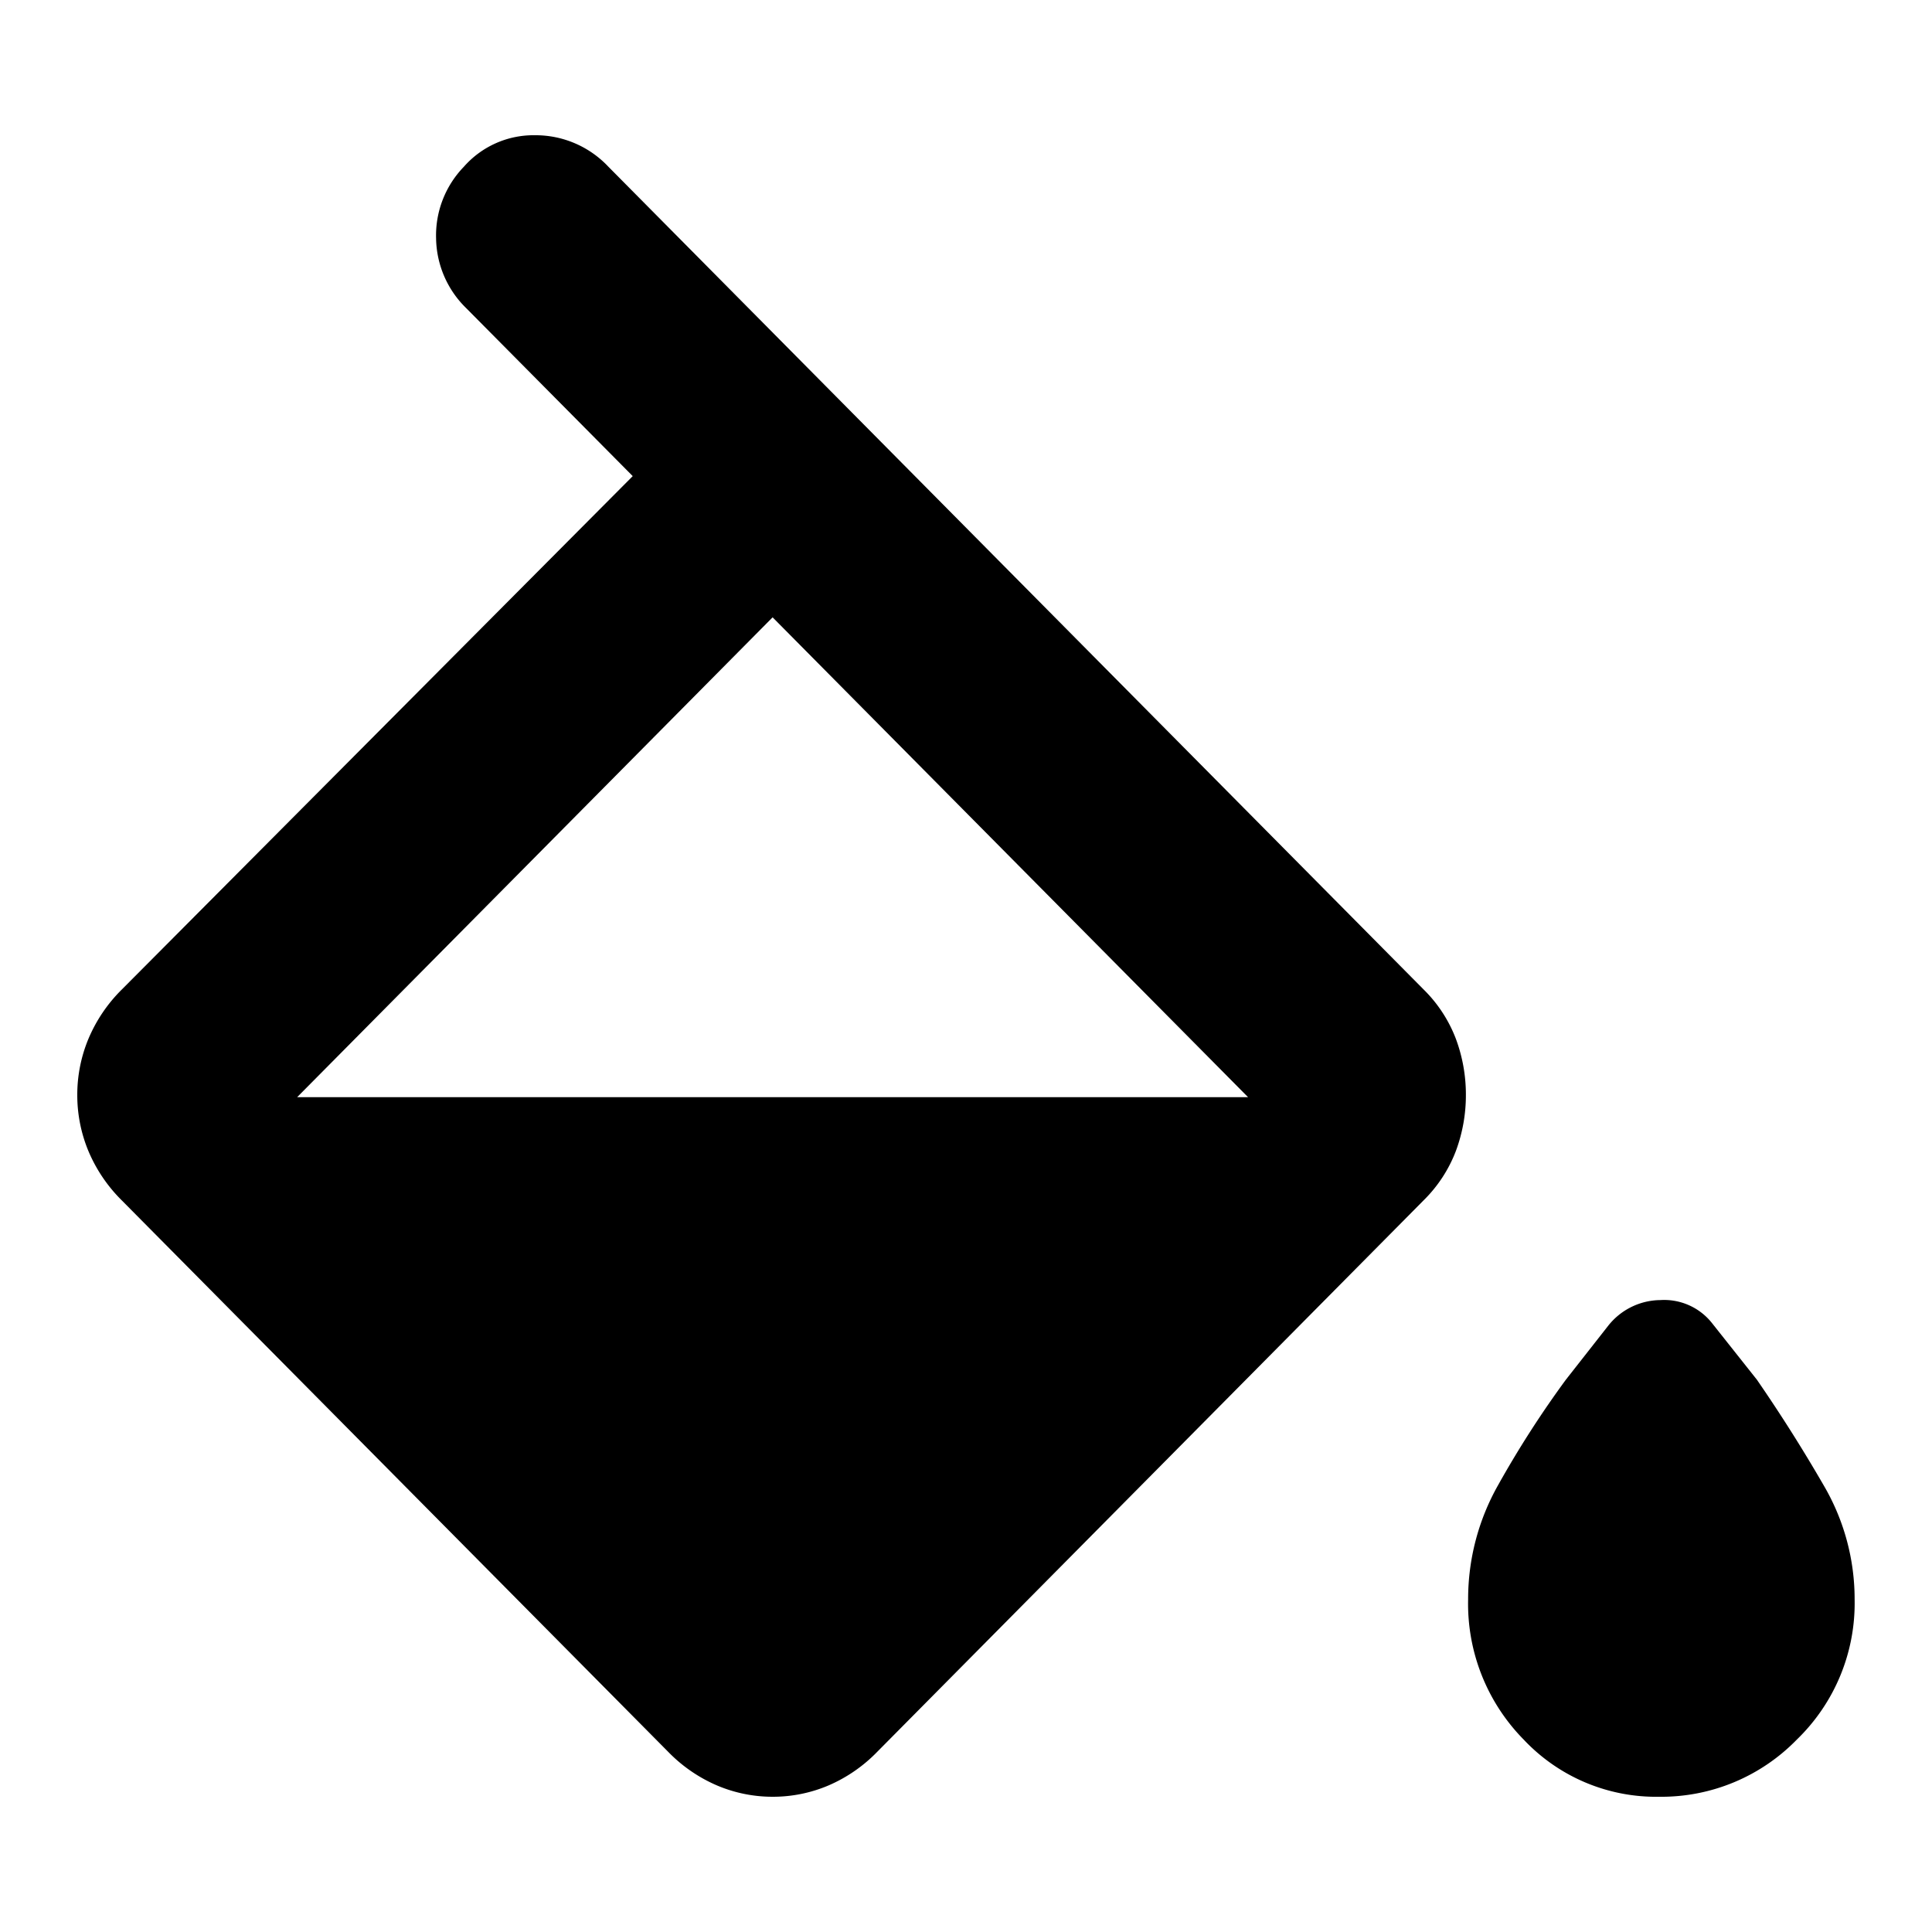 <svg xmlns="http://www.w3.org/2000/svg" width="100" height="100" viewBox="0 0 100 100">
  <g id="icon_attributes" transform="translate(-3980 -8628)">
    <rect id="shape" width="100" height="100" transform="translate(3980 8628)" fill="none"/>
    <path id="attributes" d="M110.59-777.321,82.3-805.872a7.9,7.9,0,0,1-1.725-2.553,7.531,7.531,0,0,1-.575-2.9,7.531,7.531,0,0,1,.575-2.9,7.9,7.9,0,0,1,1.725-2.553l26.45-26.578-8.625-8.7a5.147,5.147,0,0,1-1.553-3.6,5.11,5.11,0,0,1,1.438-3.714A4.8,4.8,0,0,1,103.69-861a5.168,5.168,0,0,1,3.795,1.625l42.205,42.594a7.161,7.161,0,0,1,1.667,2.553,8.263,8.263,0,0,1,.517,2.9,8.263,8.263,0,0,1-.517,2.9,7.161,7.161,0,0,1-1.667,2.553L121.4-777.321a7.823,7.823,0,0,1-2.53,1.741A7.344,7.344,0,0,1,116-775a7.344,7.344,0,0,1-2.875-.58A7.823,7.823,0,0,1,110.59-777.321Zm5.4-58.726-24.61,24.837H140.6ZM161.88-775a9.408,9.408,0,0,1-7.015-2.96,10.014,10.014,0,0,1-2.875-7.254,11.973,11.973,0,0,1,1.553-5.919,52.444,52.444,0,0,1,3.507-5.455l2.185-2.785a3.481,3.481,0,0,1,2.7-1.335,3.16,3.16,0,0,1,2.7,1.219l2.3,2.9q1.84,2.669,3.45,5.455a11.642,11.642,0,0,1,1.61,5.919,9.813,9.813,0,0,1-2.99,7.254A9.784,9.784,0,0,1,161.88-775Z" transform="translate(3904 9496)"/>
  </g>
</svg>
